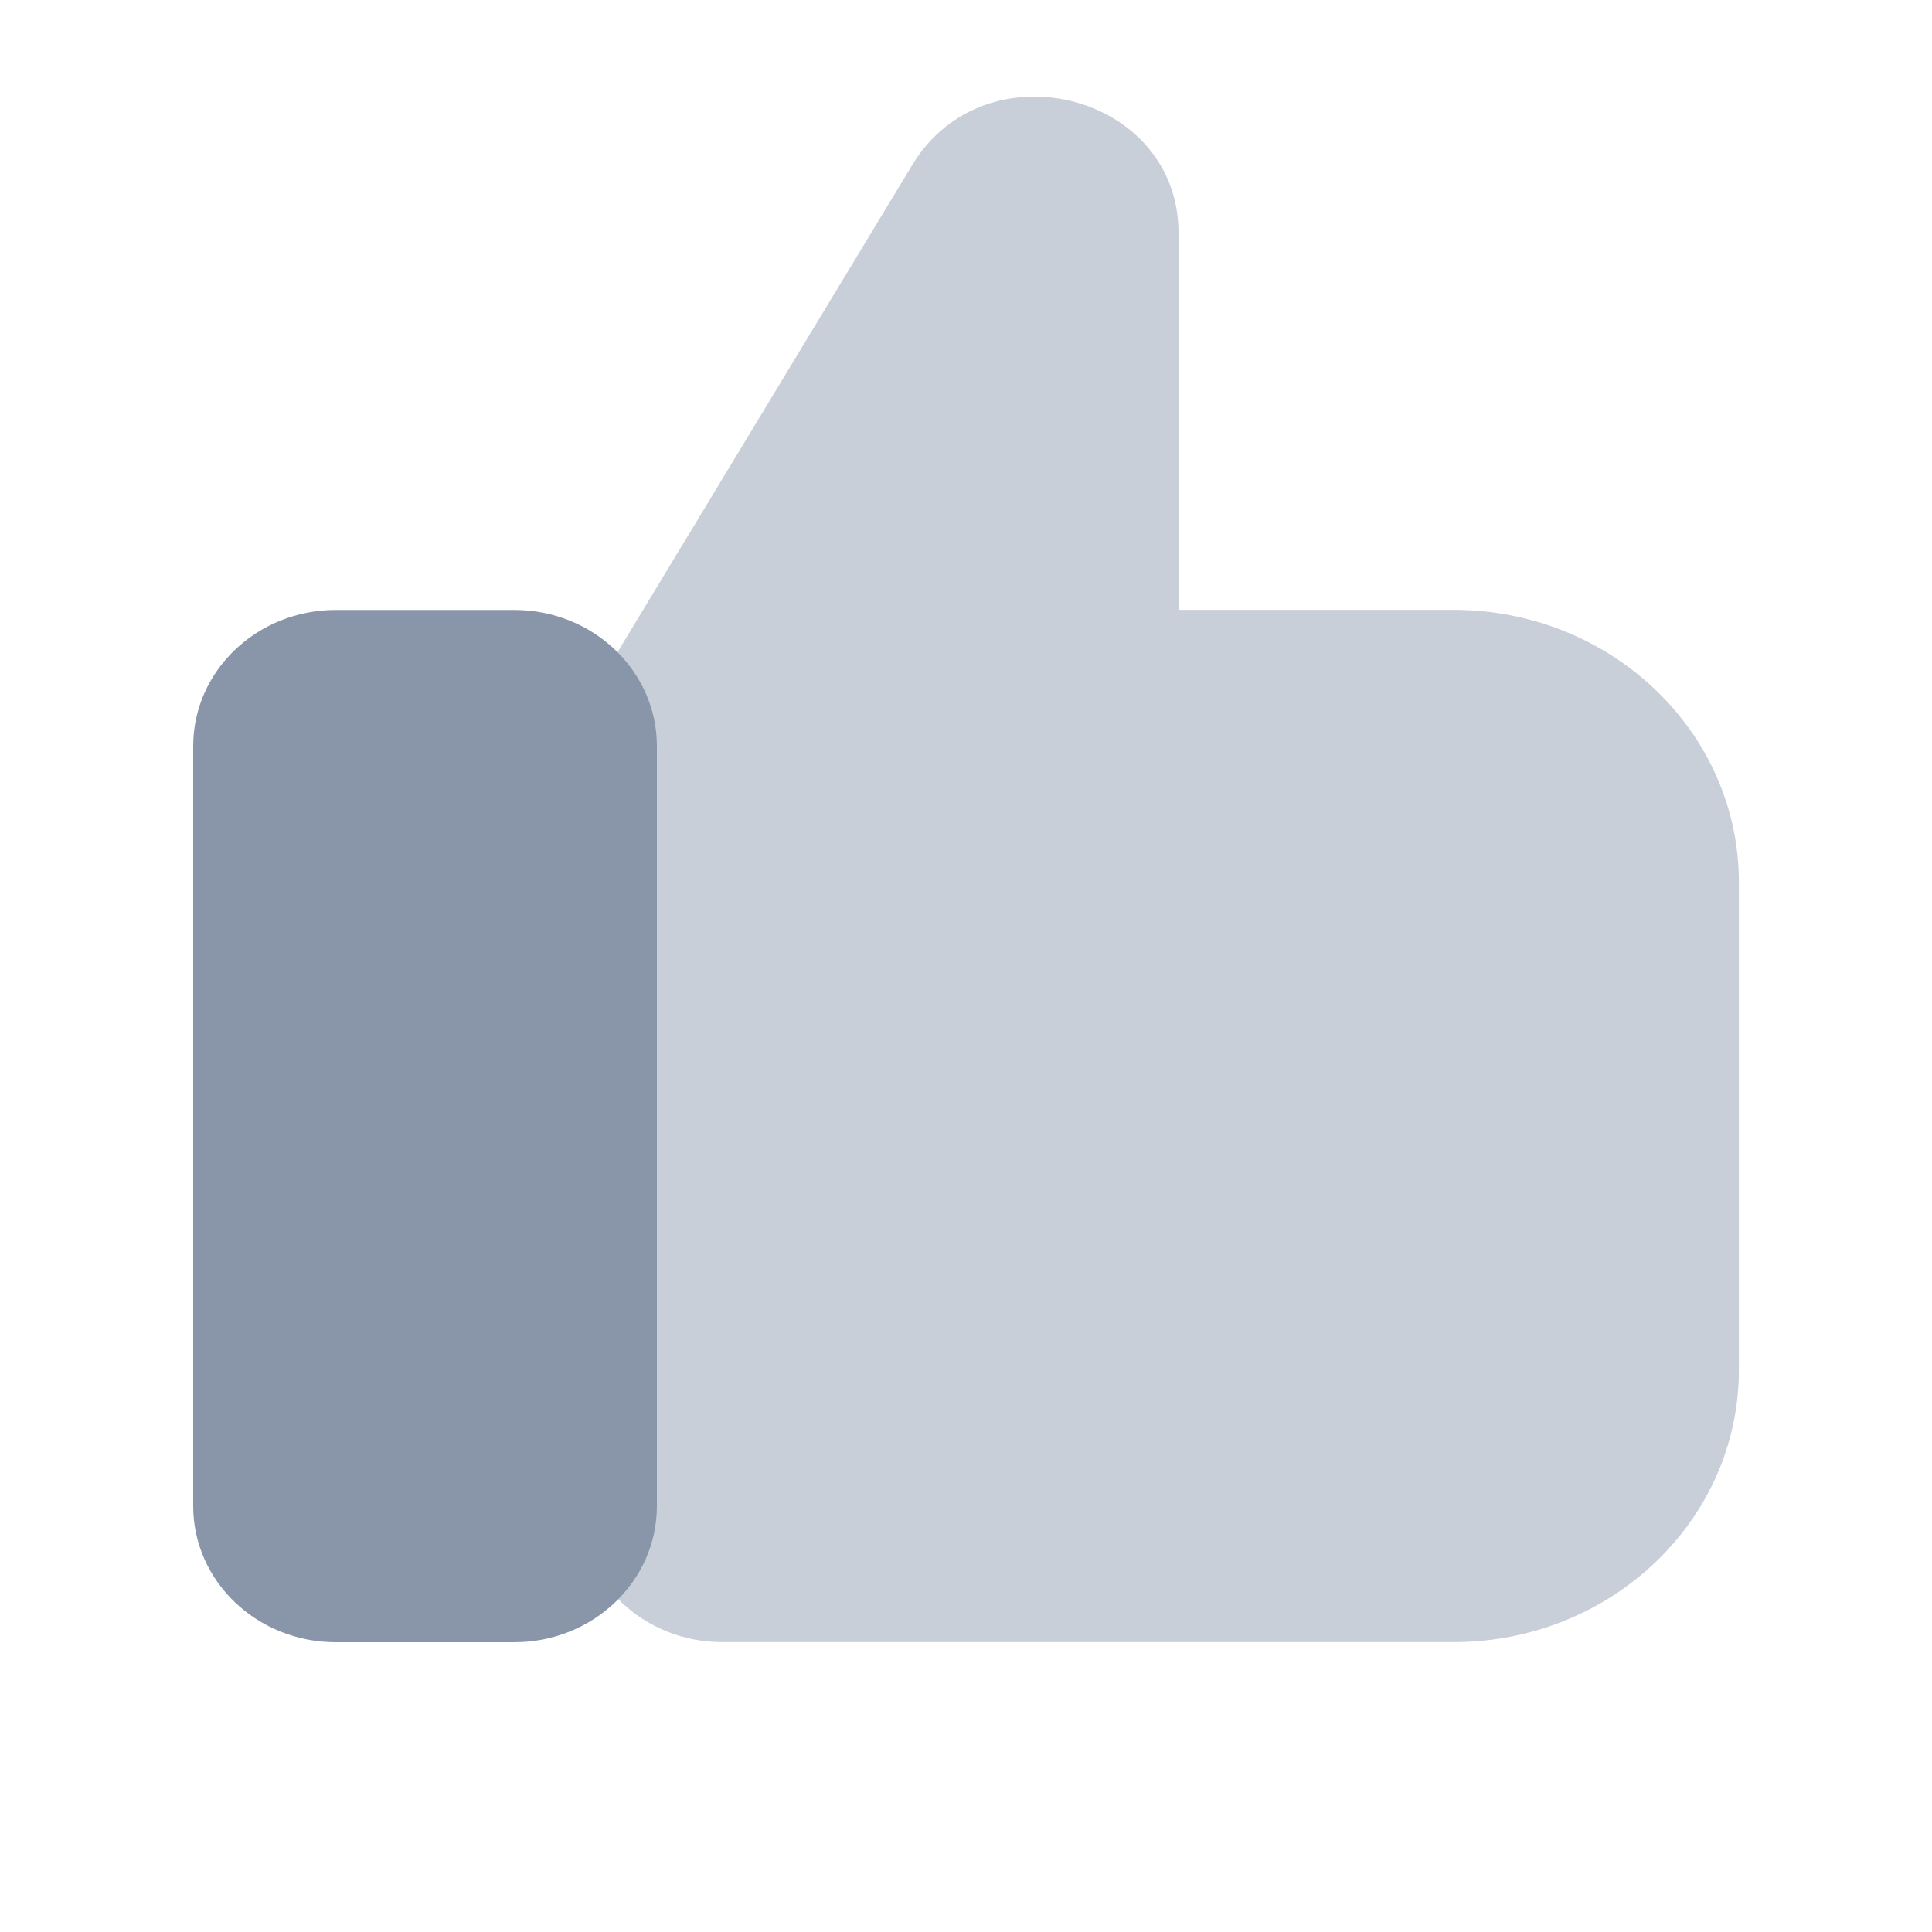 <svg width="20" height="20" viewBox="0 0 20 20" fill="none" xmlns="http://www.w3.org/2000/svg">
<path d="M9.444 1.707C10.199 0.459 12.2 0.969 12.2 2.411V6.313H15.046C16.678 6.313 18 7.575 18.001 9.132V14.181C18.001 15.737 16.678 16.999 15.046 16.999H7.477C6.661 16.999 6 16.368 6 15.59V7.722C6 7.369 6.138 7.046 6.364 6.798L9.444 1.707Z" fill="#C9CFD9"/>
<path d="M2 7.723C2 6.945 2.661 6.314 3.477 6.314H5.323C6.139 6.314 6.8 6.945 6.8 7.723V15.591C6.8 16.369 6.139 17 5.323 17H3.477C2.661 17 2 16.369 2 15.591V7.723Z" fill="#8996A9"/>
</svg>
